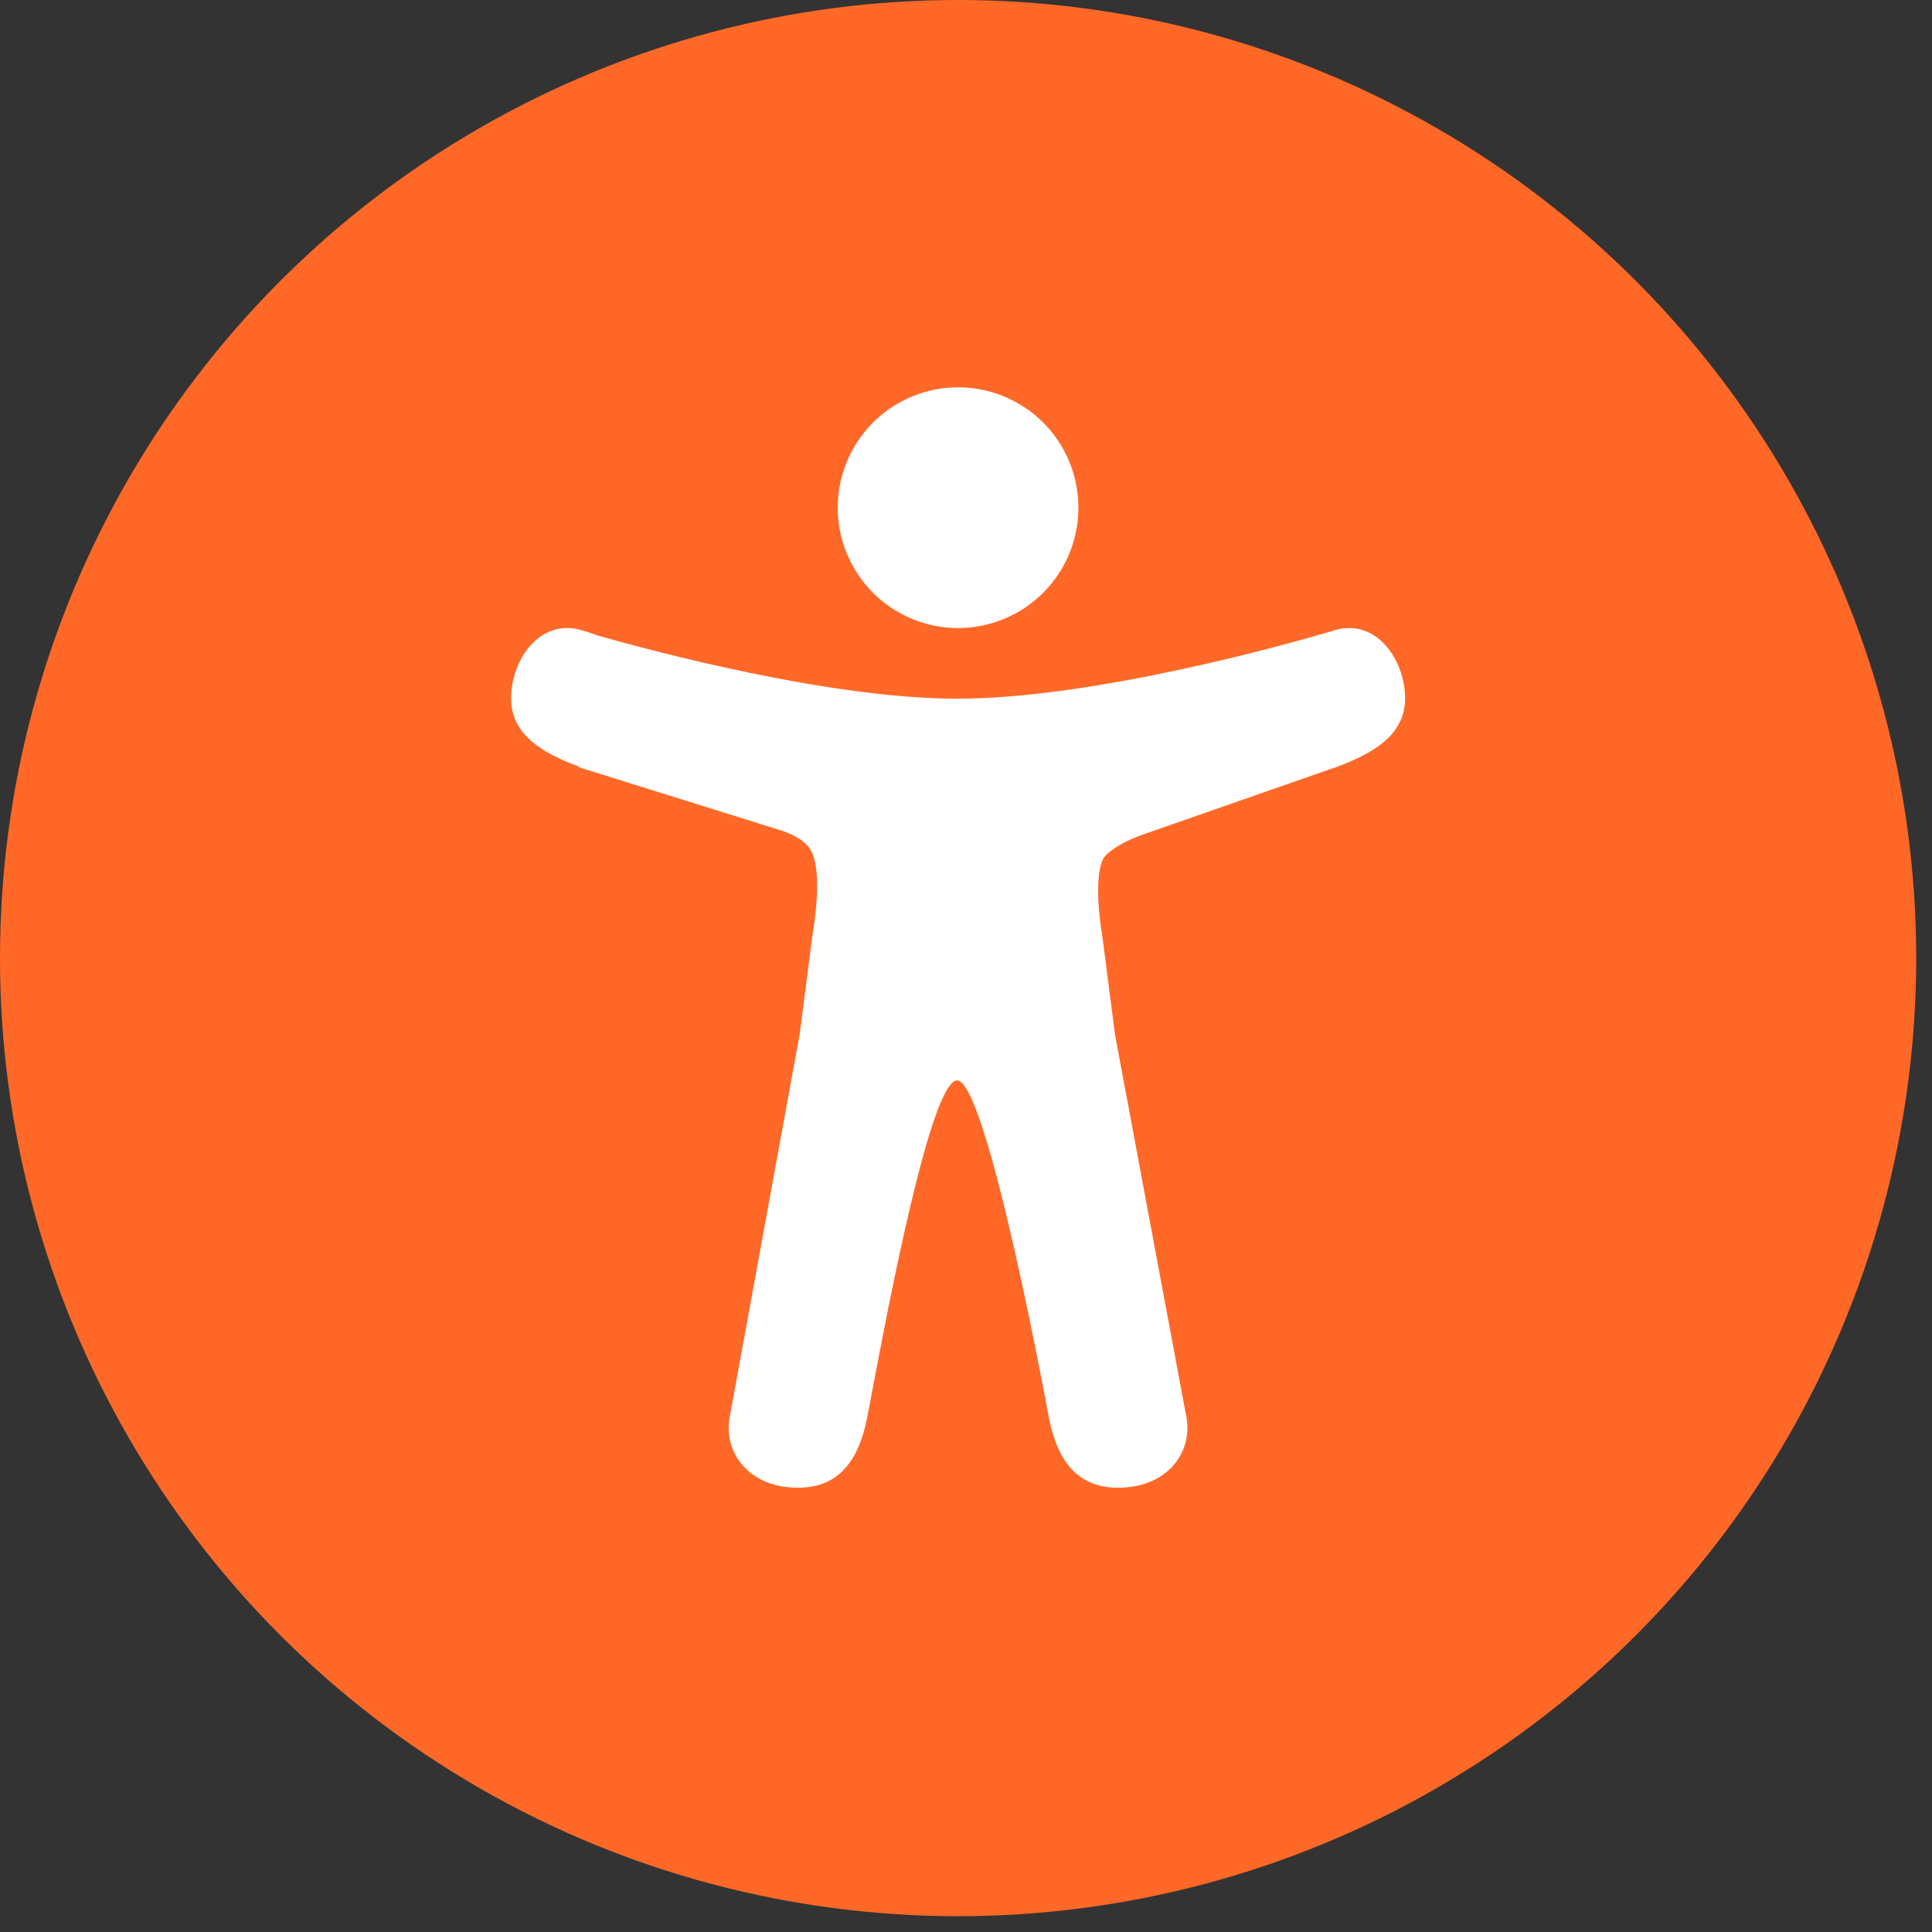 <svg width="22" height="22" viewBox="0 0 22 22" fill="none" xmlns="http://www.w3.org/2000/svg">
<rect x="0" y="0" width="22" height="22" fill="#333333" stroke="none"/>
<circle cx="10.91" cy="10.91" r="10.91" fill="#FF6827"/>
<path fill-rule="evenodd" clip-rule="evenodd" d="M10.149 6.921C10.374 7.071 10.639 7.152 10.91 7.152C11.273 7.151 11.622 7.007 11.879 6.75C12.136 6.493 12.28 6.144 12.28 5.781C12.28 5.51 12.2 5.245 12.05 5.02C11.899 4.794 11.685 4.619 11.434 4.515C11.184 4.411 10.909 4.384 10.643 4.437C10.377 4.49 10.133 4.62 9.941 4.812C9.749 5.004 9.619 5.248 9.566 5.514C9.513 5.78 9.54 6.055 9.644 6.306C9.748 6.556 9.923 6.77 10.149 6.921ZM15.206 7.174L15.217 7.171C15.682 7.049 16 7.522 16 7.954C16 8.385 15.608 8.588 15.217 8.735C15.204 8.74 15.191 8.744 15.177 8.748L12.992 9.511C12.711 9.617 12.591 9.727 12.565 9.775C12.564 9.777 12.563 9.778 12.563 9.779C12.535 9.829 12.452 10.041 12.555 10.682L12.697 11.783L13.495 16.059C13.502 16.092 13.509 16.125 13.514 16.159C13.572 16.555 13.282 16.941 12.73 16.941C12.251 16.941 12.039 16.609 11.947 16.159C11.947 16.159 11.242 12.303 10.899 12.303C10.599 12.303 10.106 14.917 9.927 15.867C9.902 16.002 9.883 16.103 9.871 16.159C9.779 16.609 9.568 16.941 9.088 16.941C8.538 16.941 8.248 16.557 8.305 16.162L8.311 16.131C8.313 16.119 8.315 16.107 8.317 16.095L9.105 11.783L9.247 10.682C9.276 10.503 9.356 9.989 9.255 9.73C9.224 9.649 9.161 9.556 8.922 9.465L6.592 8.737V8.73C6.204 8.584 5.82 8.381 5.82 7.953C5.82 7.521 6.138 7.049 6.603 7.171C6.67 7.189 6.735 7.21 6.799 7.235C7.442 7.417 9.452 7.956 10.899 7.956C12.457 7.956 14.667 7.333 15.123 7.199C15.147 7.191 15.171 7.184 15.196 7.177L15.206 7.174Z" fill="white"/>
</svg>

